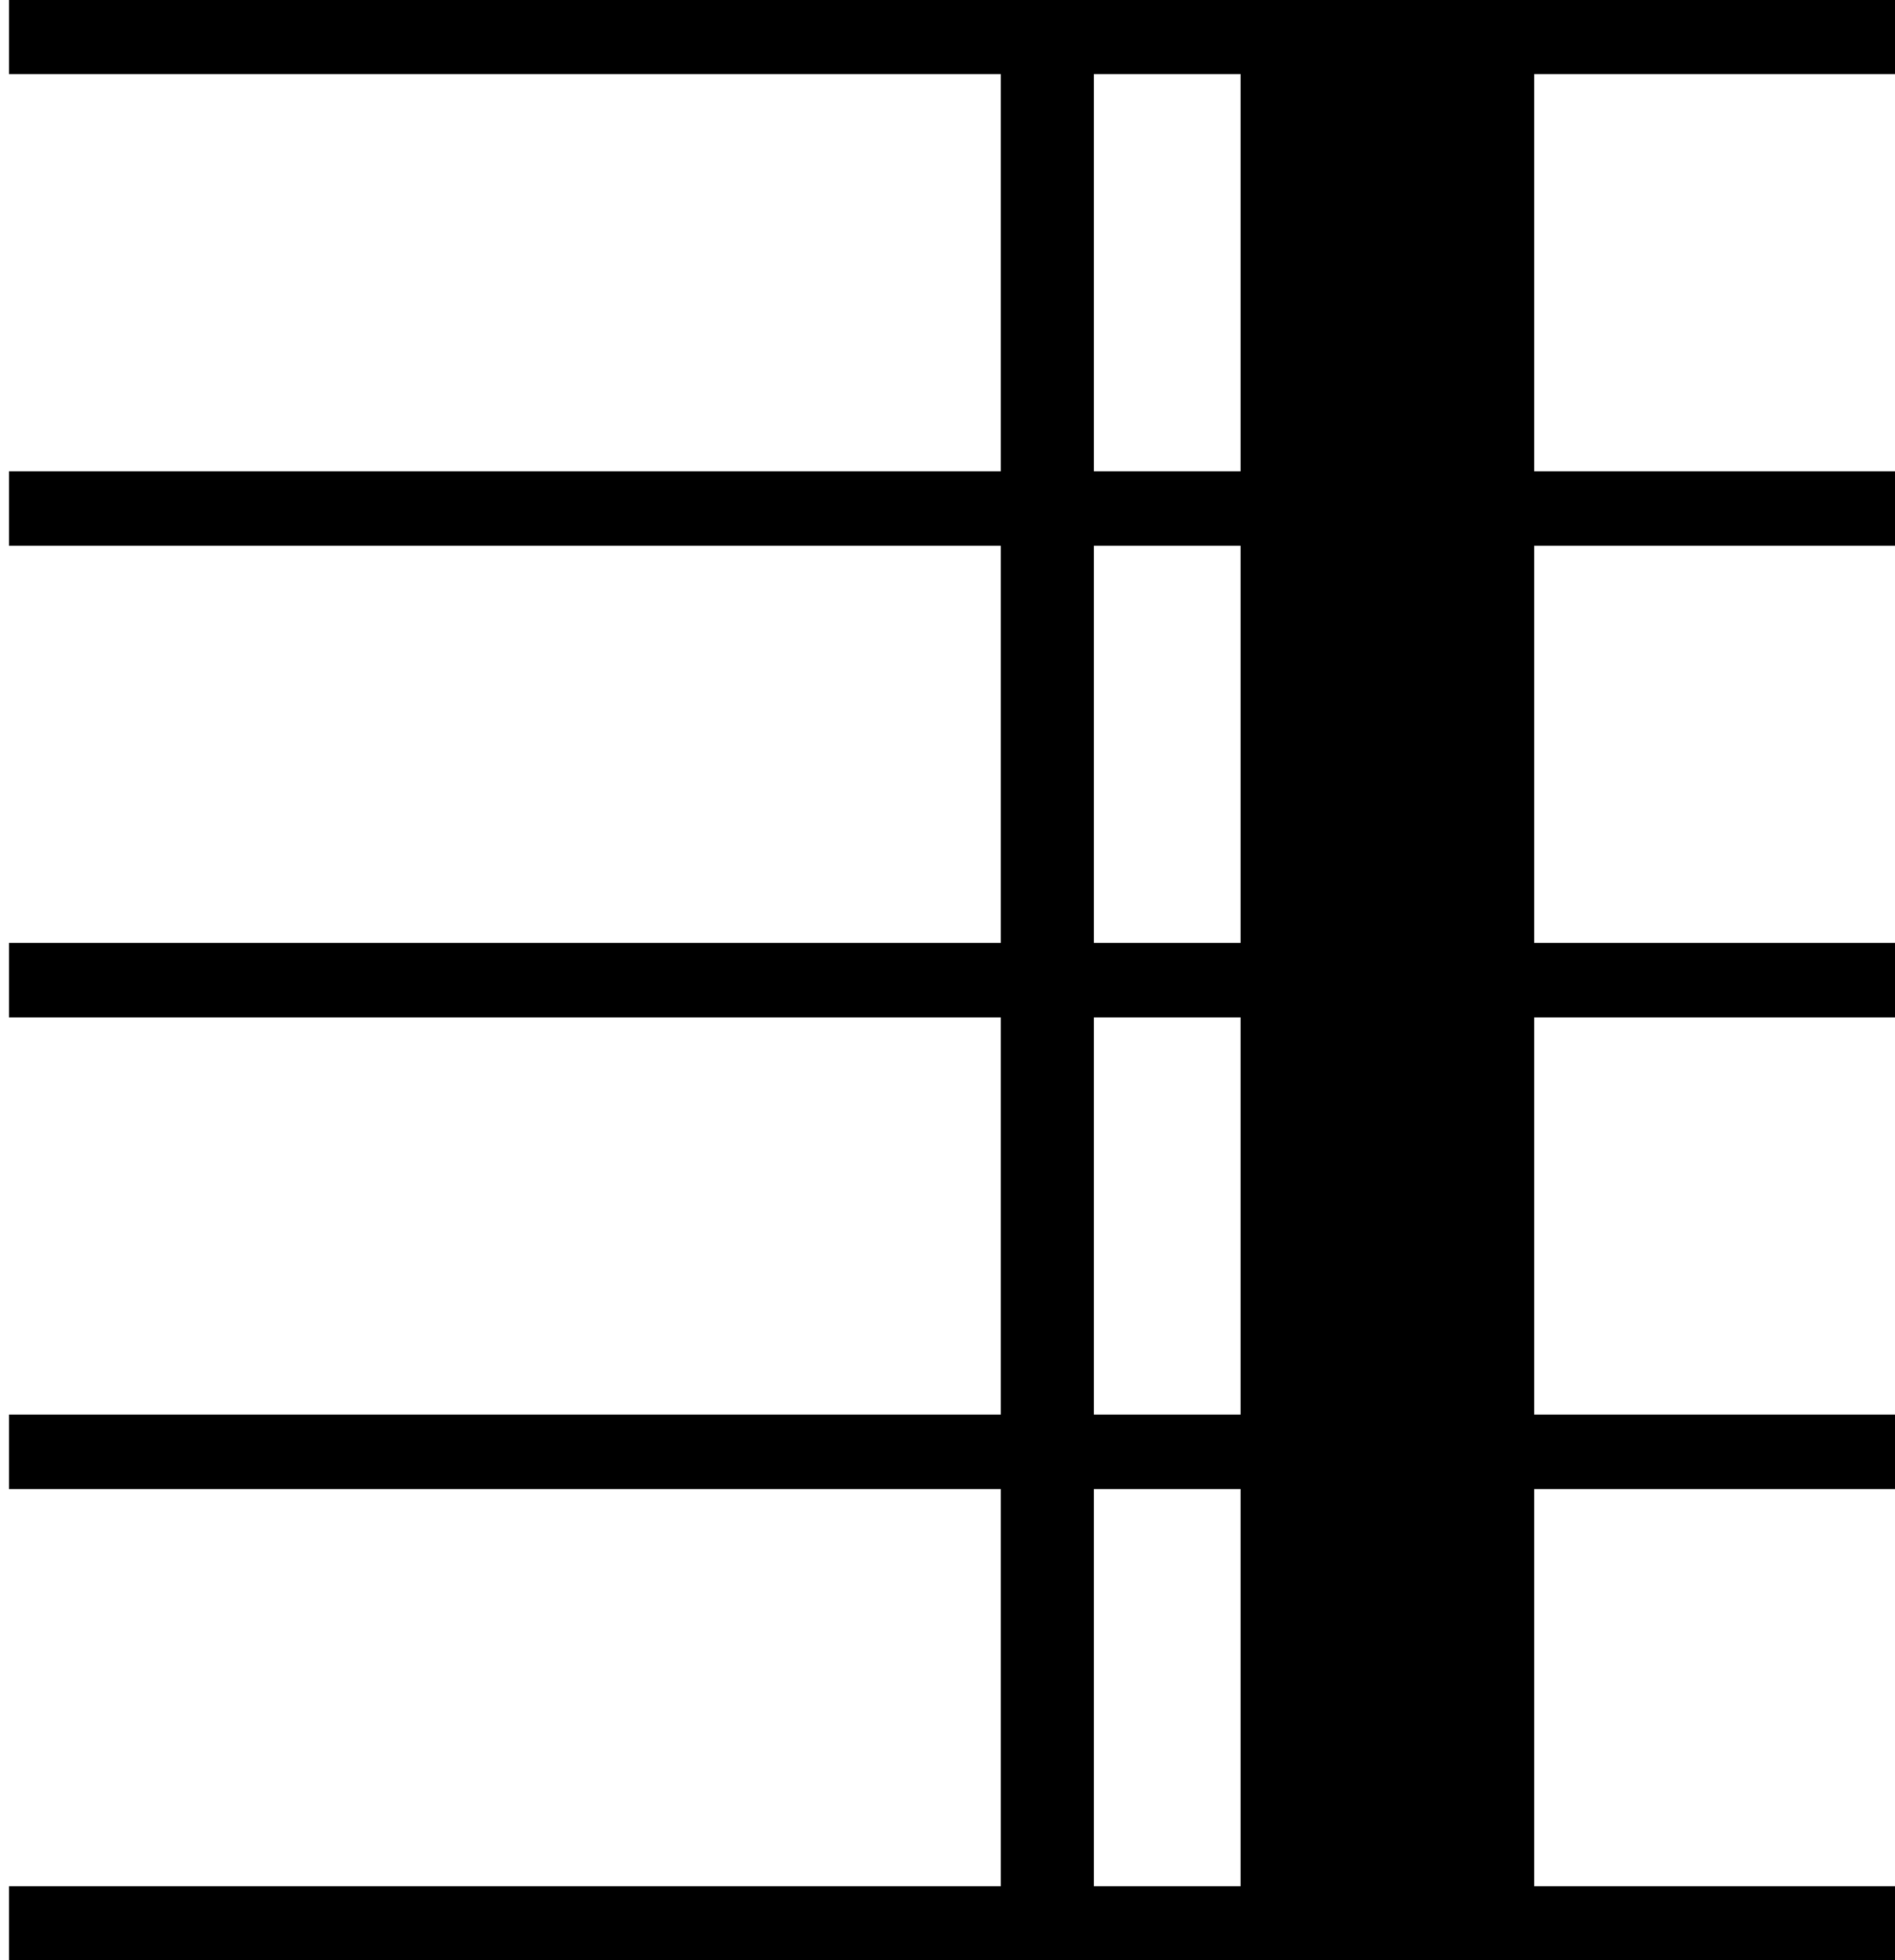 <?xml version="1.0" encoding="UTF-8" standalone="no"?>
<!-- Created with Inkscape (http://www.inkscape.org/) -->

<svg
   xmlns:dc="http://purl.org/dc/elements/1.1/"
   xmlns:cc="http://creativecommons.org/ns#"
   xmlns:rdf="http://www.w3.org/1999/02/22-rdf-syntax-ns#"
   xmlns:svg="http://www.w3.org/2000/svg"
   xmlns="http://www.w3.org/2000/svg"
   xmlns:xlink="http://www.w3.org/1999/xlink"
   xmlns:sodipodi="http://sodipodi.sourceforge.net/DTD/sodipodi-0.dtd"
   xmlns:inkscape="http://www.inkscape.org/namespaces/inkscape"
   width="24.114"
   height="24.938"
   id="svg10030"
   version="1.1"
   inkscape:version="0.48.4 r9939"
   sodipodi:docname="endrepeat.svg">
  <defs
     id="defs10032" />
  <sodipodi:namedview
     id="base"
     pagecolor="#ffffff"
     bordercolor="#666666"
     borderopacity="1.0"
     inkscape:pageopacity="0.0"
     inkscape:pageshadow="2"
     inkscape:zoom="7.9195959"
     inkscape:cx="-23.479219"
     inkscape:cy="-21.154753"
     inkscape:document-units="px"
     inkscape:current-layer="layer1"
     showgrid="false"
     fit-margin-top="0"
     fit-margin-left="0"
     fit-margin-right="0"
     fit-margin-bottom="0"
     inkscape:window-width="959"
     inkscape:window-height="1028"
     inkscape:window-x="0"
     inkscape:window-y="0"
     inkscape:window-maximized="0" />
  <g
     inkscape:label="Calque 1"
     inkscape:groupmode="layer"
     id="layer1"
     transform="translate(-479.372,-485.6)">
    <g
       transform="matrix(-1,0,0,1,550.893,400.35)"
       id="g9975">
      <g
         style="stroke-width:0.946;stroke-miterlimit:4;stroke-dasharray:none"
         transform="matrix(0.1,0,0,1,47.407,85.219)"
         id="g3002">
        <line
           id="rl"
           x2="240"
           y2="0.5"
           x1="0"
           y1="0.5"
           style="stroke:#000000;stroke-width:0.946;stroke-miterlimit:4;stroke-dasharray:none" />
        <use
           style="stroke-width:0.946;stroke-miterlimit:4;stroke-dasharray:none"
           height="1"
           width="1"
           x="0"
           y="6"
           xlink:href="#rl"
           id="use2988" />
        <use
           style="stroke-width:0.946;stroke-miterlimit:4;stroke-dasharray:none"
           height="1"
           width="1"
           x="0"
           y="12"
           xlink:href="#rl"
           id="use2990" />
        <use
           style="stroke-width:0.946;stroke-miterlimit:4;stroke-dasharray:none"
           height="1"
           width="1"
           x="0"
           y="18"
           xlink:href="#rl"
           id="use2992" />
        <use
           style="stroke-width:0.946;stroke-miterlimit:4;stroke-dasharray:none"
           height="1"
           width="1"
           x="0"
           y="24"
           xlink:href="#rl"
           id="use2994" />
      </g>
      <path
         inkscape:connector-curvature="0"
         d="m 57.602,109.896 1.183,0 0,-24.338 -1.183,0 0,24.338 z"
         style="fill:#000000;fill-opacity:1;fill-rule:nonzero;stroke:none"
         id="path3093-2" />
      <path
         inkscape:connector-curvature="0"
         d="m 51.998,109.896 3.736,0 0,-24.338 -3.736,0 0,24.338 z"
         style="fill:#000000;fill-opacity:1;fill-rule:nonzero;stroke:none"
         id="path3095-2" />
    </g>
  </g>
</svg>
